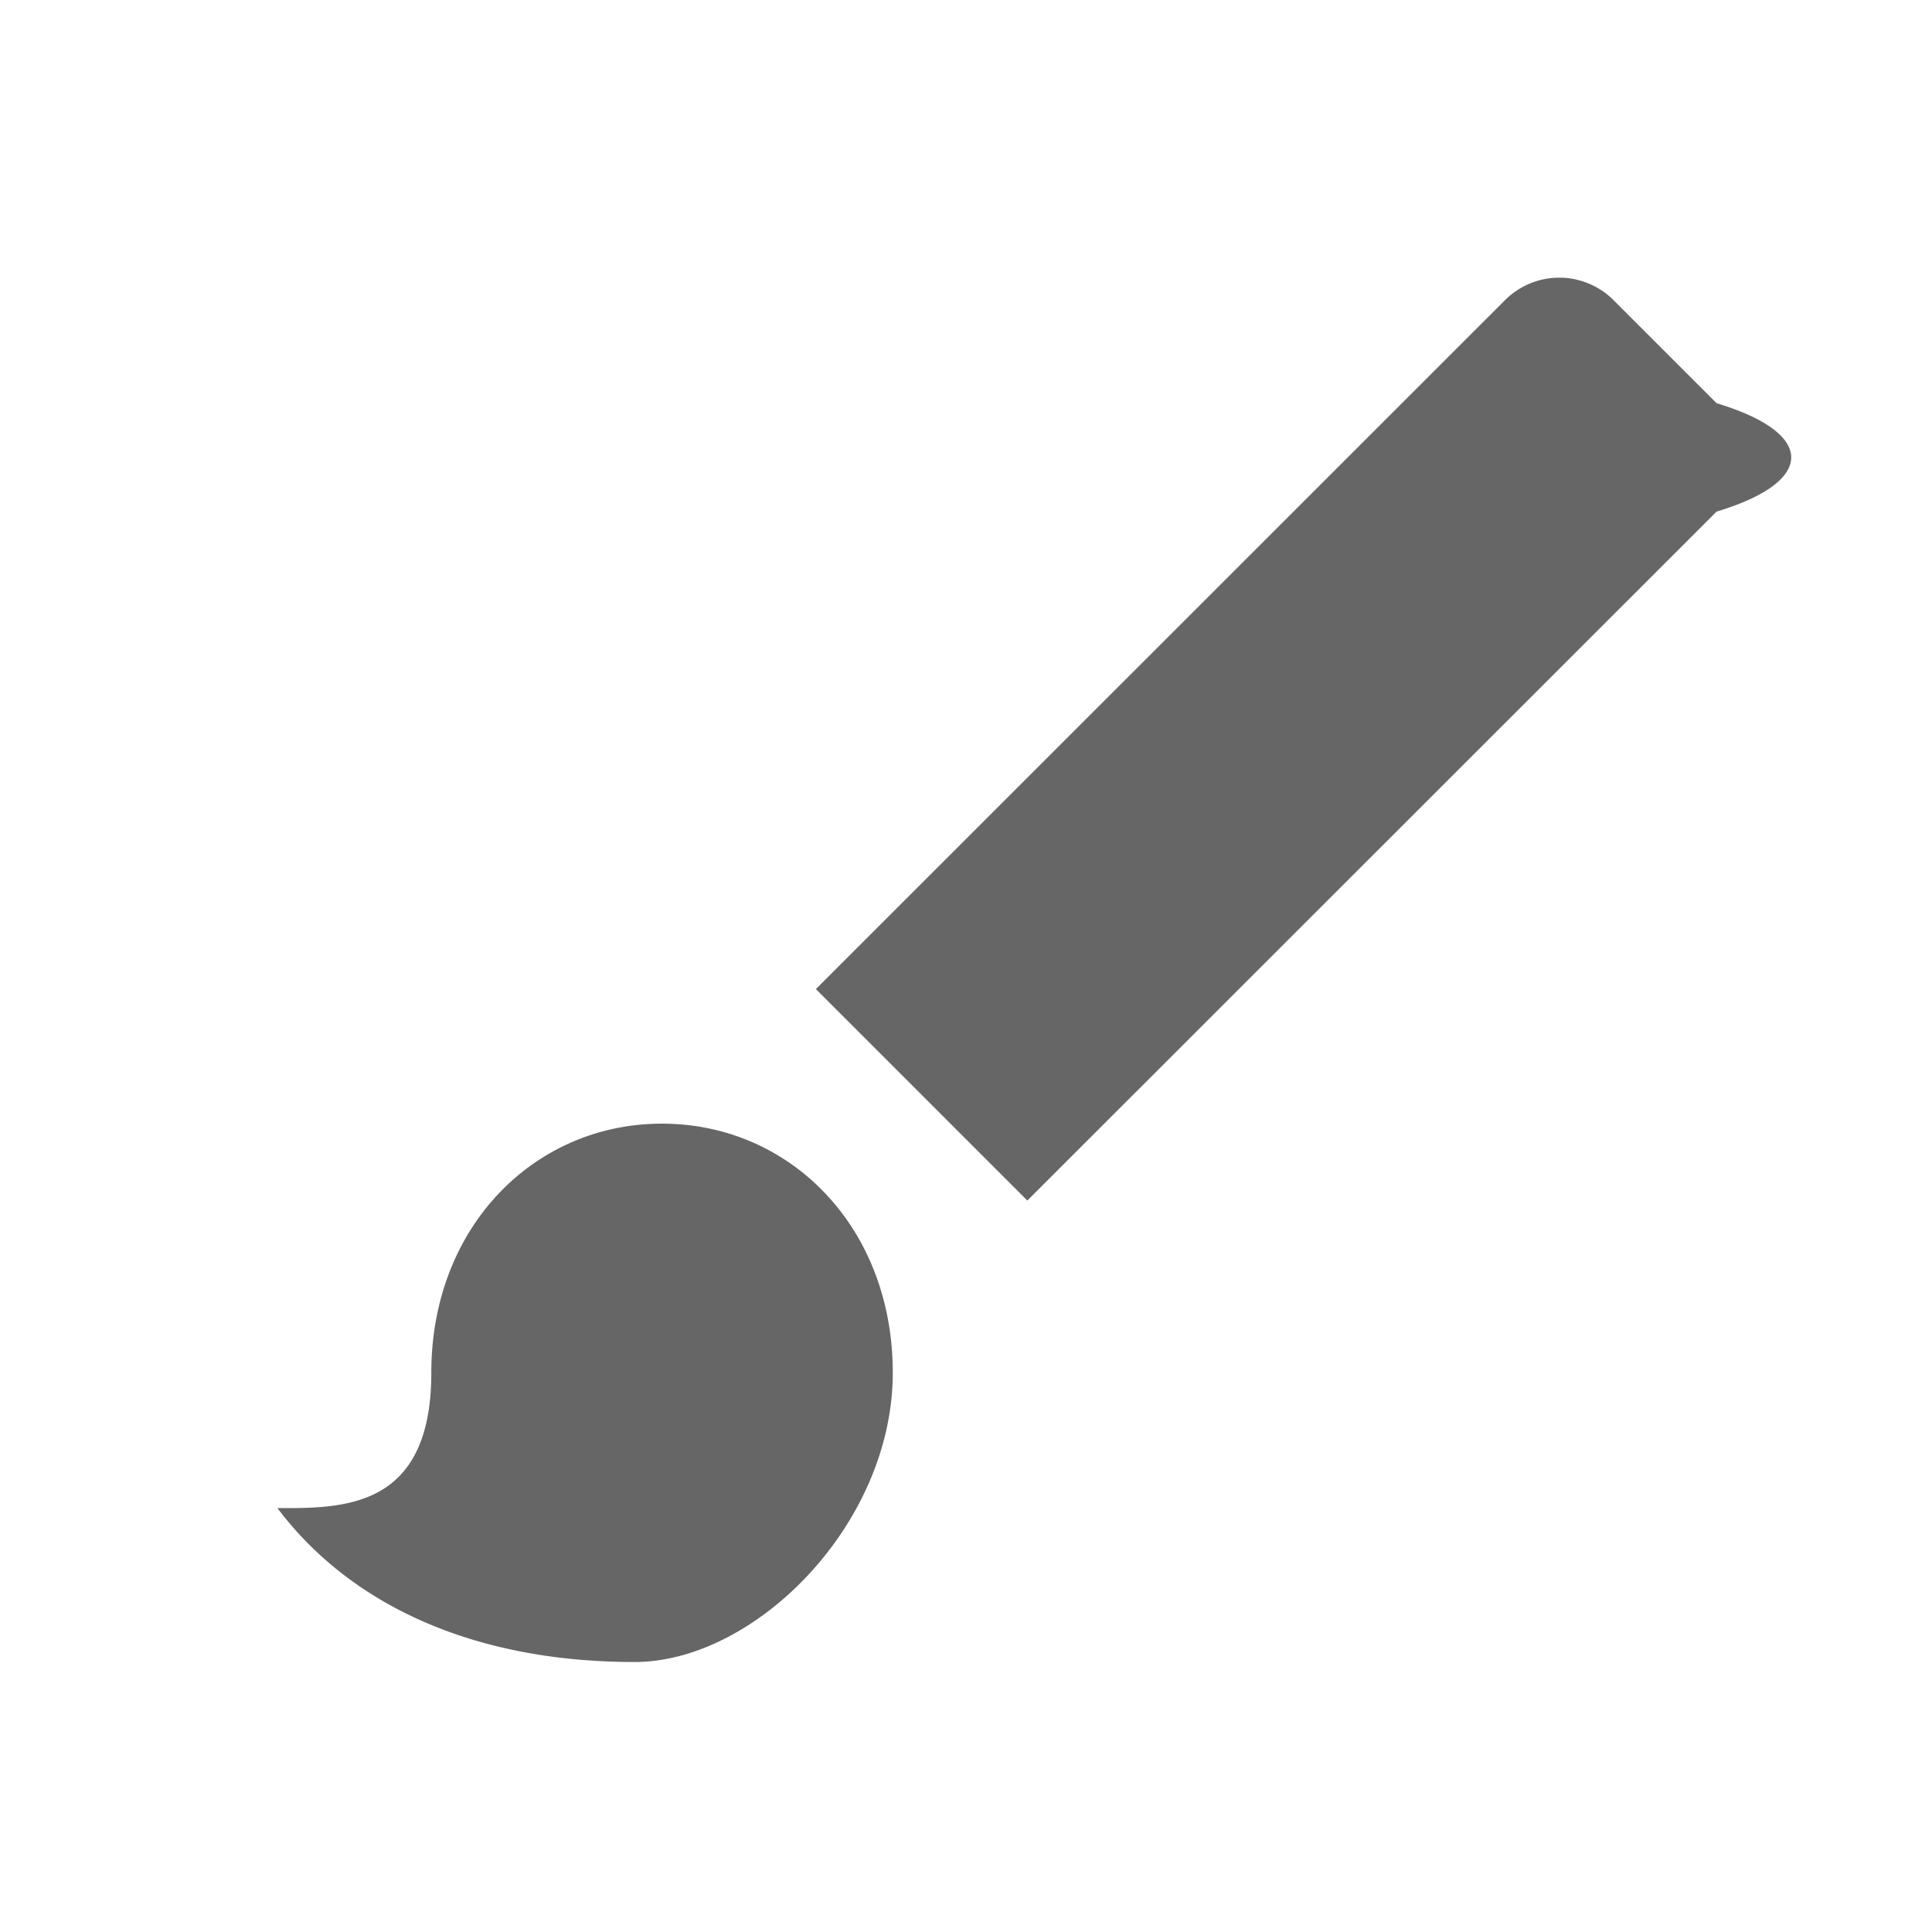 <svg xmlns="http://www.w3.org/2000/svg" width="20" height="20">
    <path fill-rule="evenodd" fill="#666" d="M6.853 11.632c-1.321 0-2.388 1.067-2.388 2.578 0 1.42-.924 1.402-1.593 1.402.732.972 1.983 1.593 3.698 1.593 1.247 0 2.672-1.425 2.672-2.995 0-1.511-1.067-2.578-2.389-2.578zM17.77 4.174l-1.067-1.067a.794.794 0 0 0-1.123 0l-7.134 7.132 2.189 2.189 7.135-7.132c1.03-.31 1.03-.812 0-1.122z"/>
</svg>
